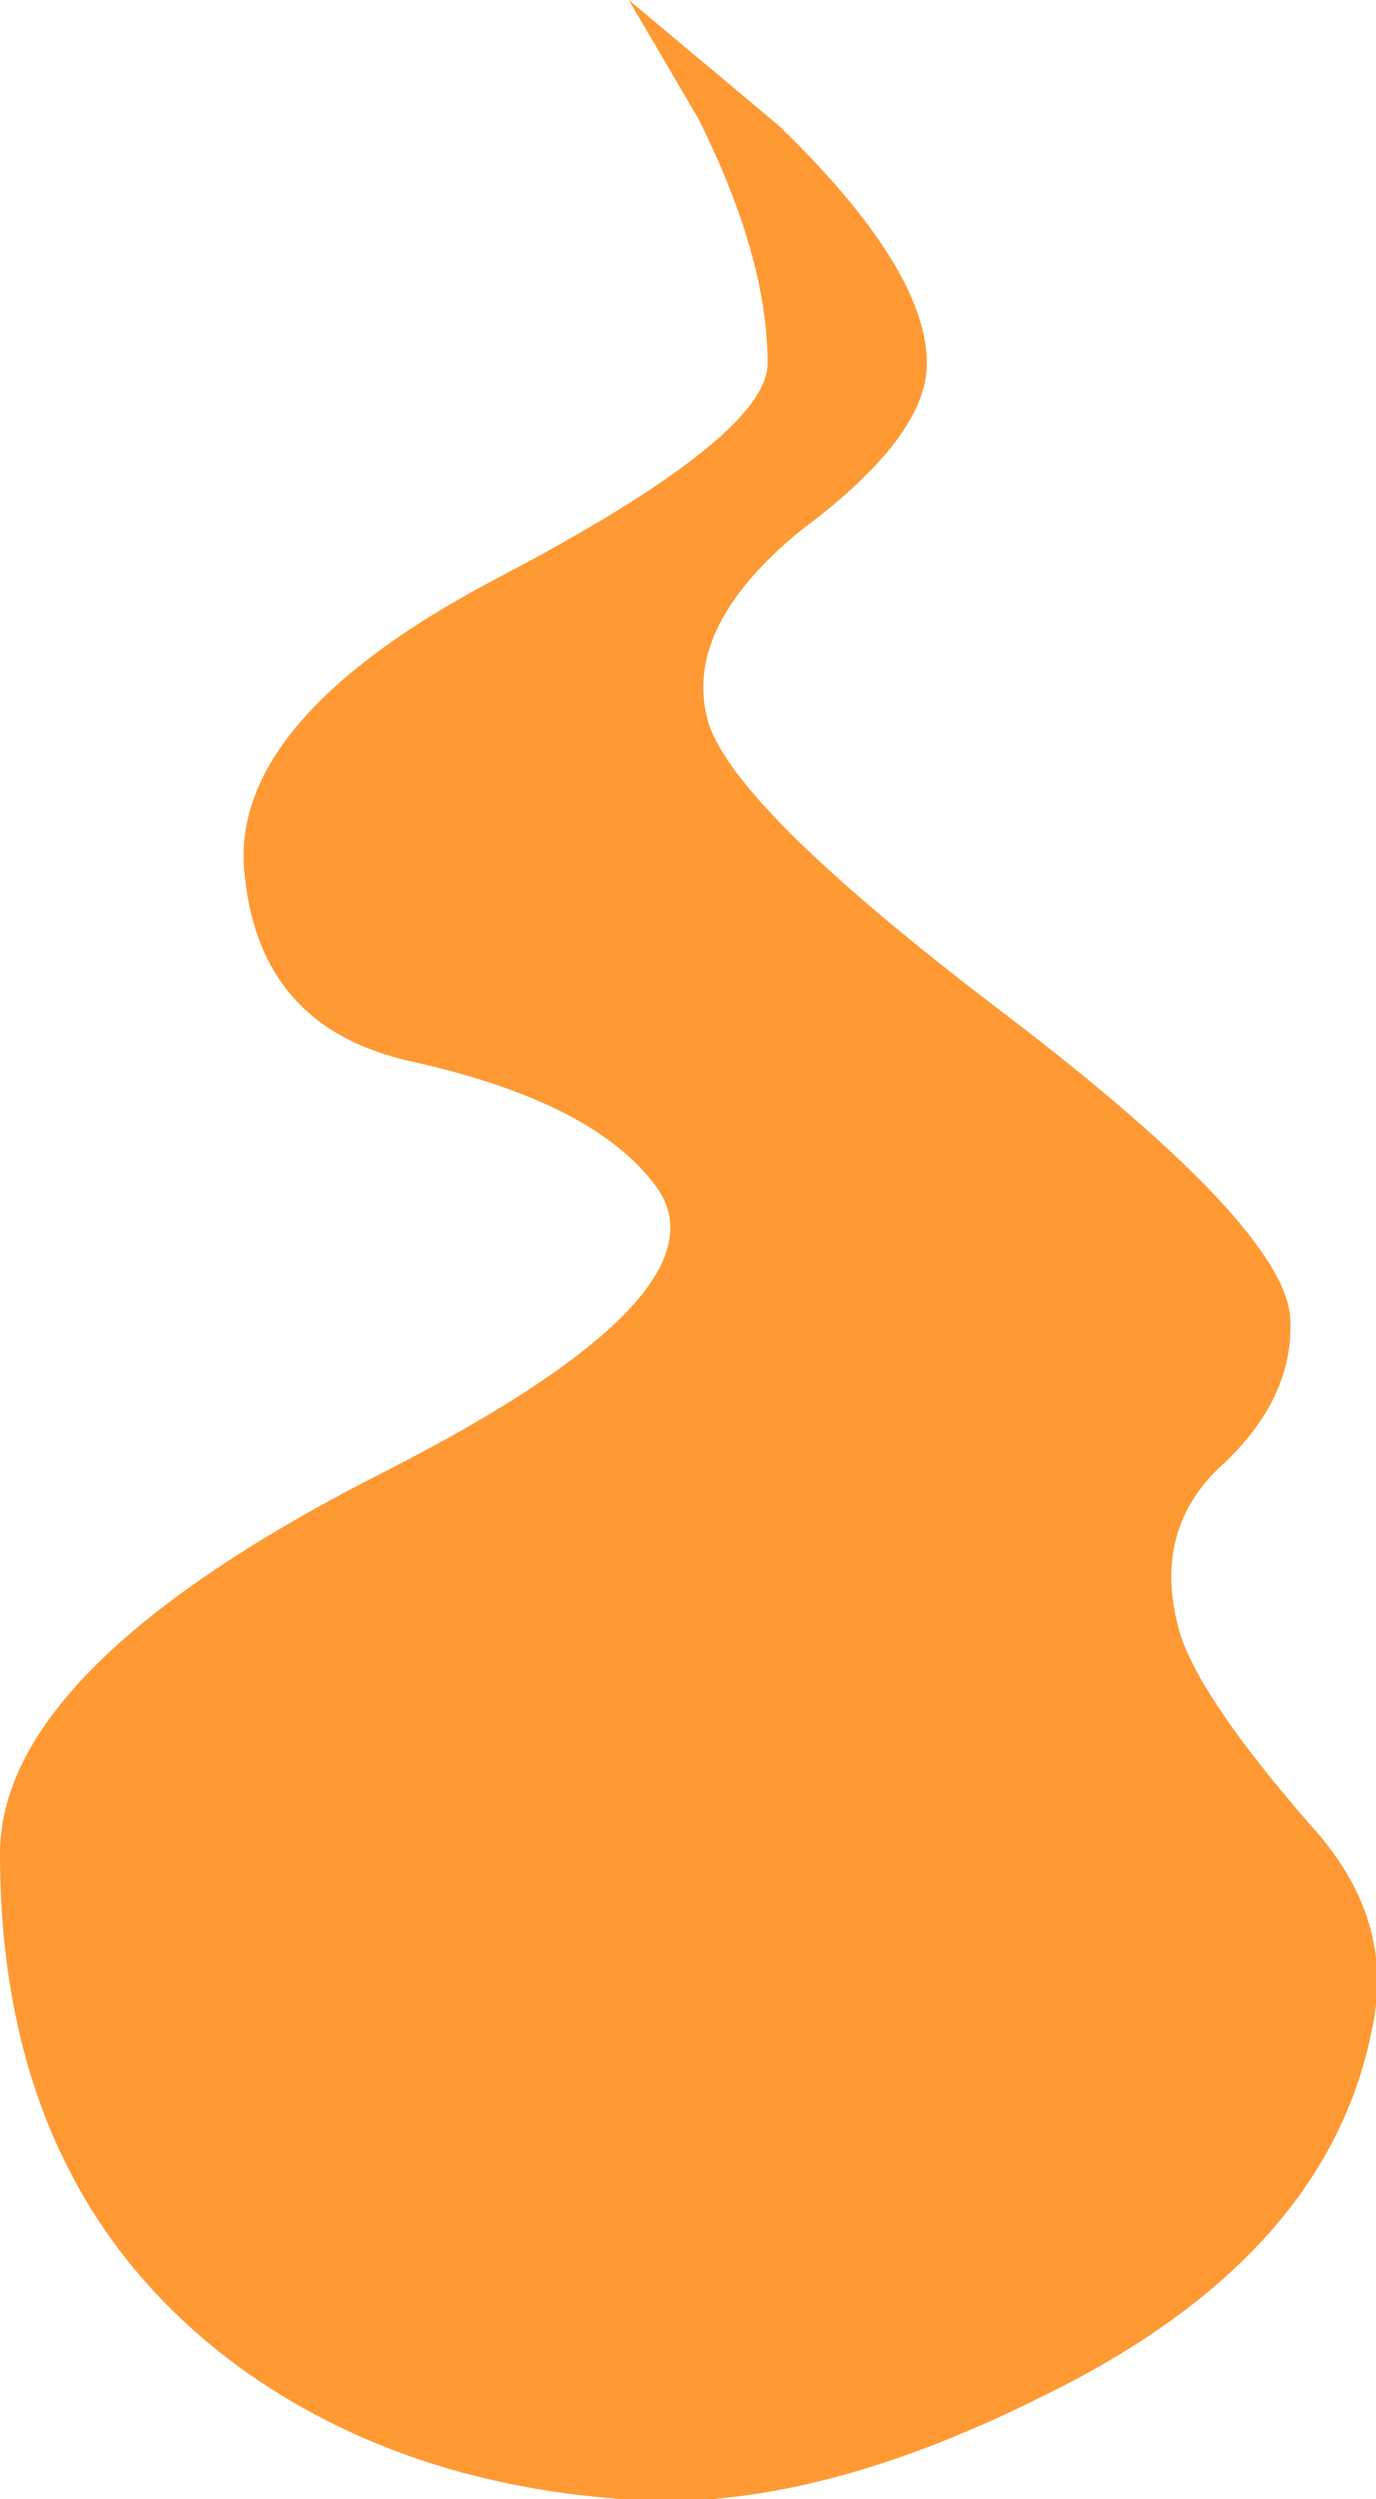 <?xml version="1.0" encoding="UTF-8" standalone="no"?>
<svg xmlns:xlink="http://www.w3.org/1999/xlink" height="30.6px" width="16.85px" xmlns="http://www.w3.org/2000/svg">
  <g transform="matrix(1.0, 0.0, 0.0, 1.0, -641.45, -74.4)">
    <path d="M652.8 78.85 Q652.8 79.75 651.25 80.9 649.85 82.05 650.1 83.15 650.3 84.2 653.8 86.85 657.2 89.45 657.25 90.55 657.3 91.55 656.35 92.4 655.55 93.2 655.9 94.4 656.15 95.2 657.5 96.75 658.55 97.9 658.25 99.25 657.7 102.05 654.2 103.75 651.3 105.2 649.05 105.0 646.35 104.8 644.4 103.4 641.45 101.25 641.45 97.1 641.45 94.8 646.2 92.4 650.4 90.25 649.5 88.95 648.75 87.9 646.5 87.4 644.65 87.0 644.45 85.15 644.2 83.25 647.5 81.5 650.85 79.75 650.85 78.85 650.85 77.55 650.0 75.85 L649.15 74.4 651.0 75.95 Q652.8 77.7 652.8 78.85" fill="#ff9933" fill-rule="evenodd" stroke="none"/>
  </g>
</svg>
